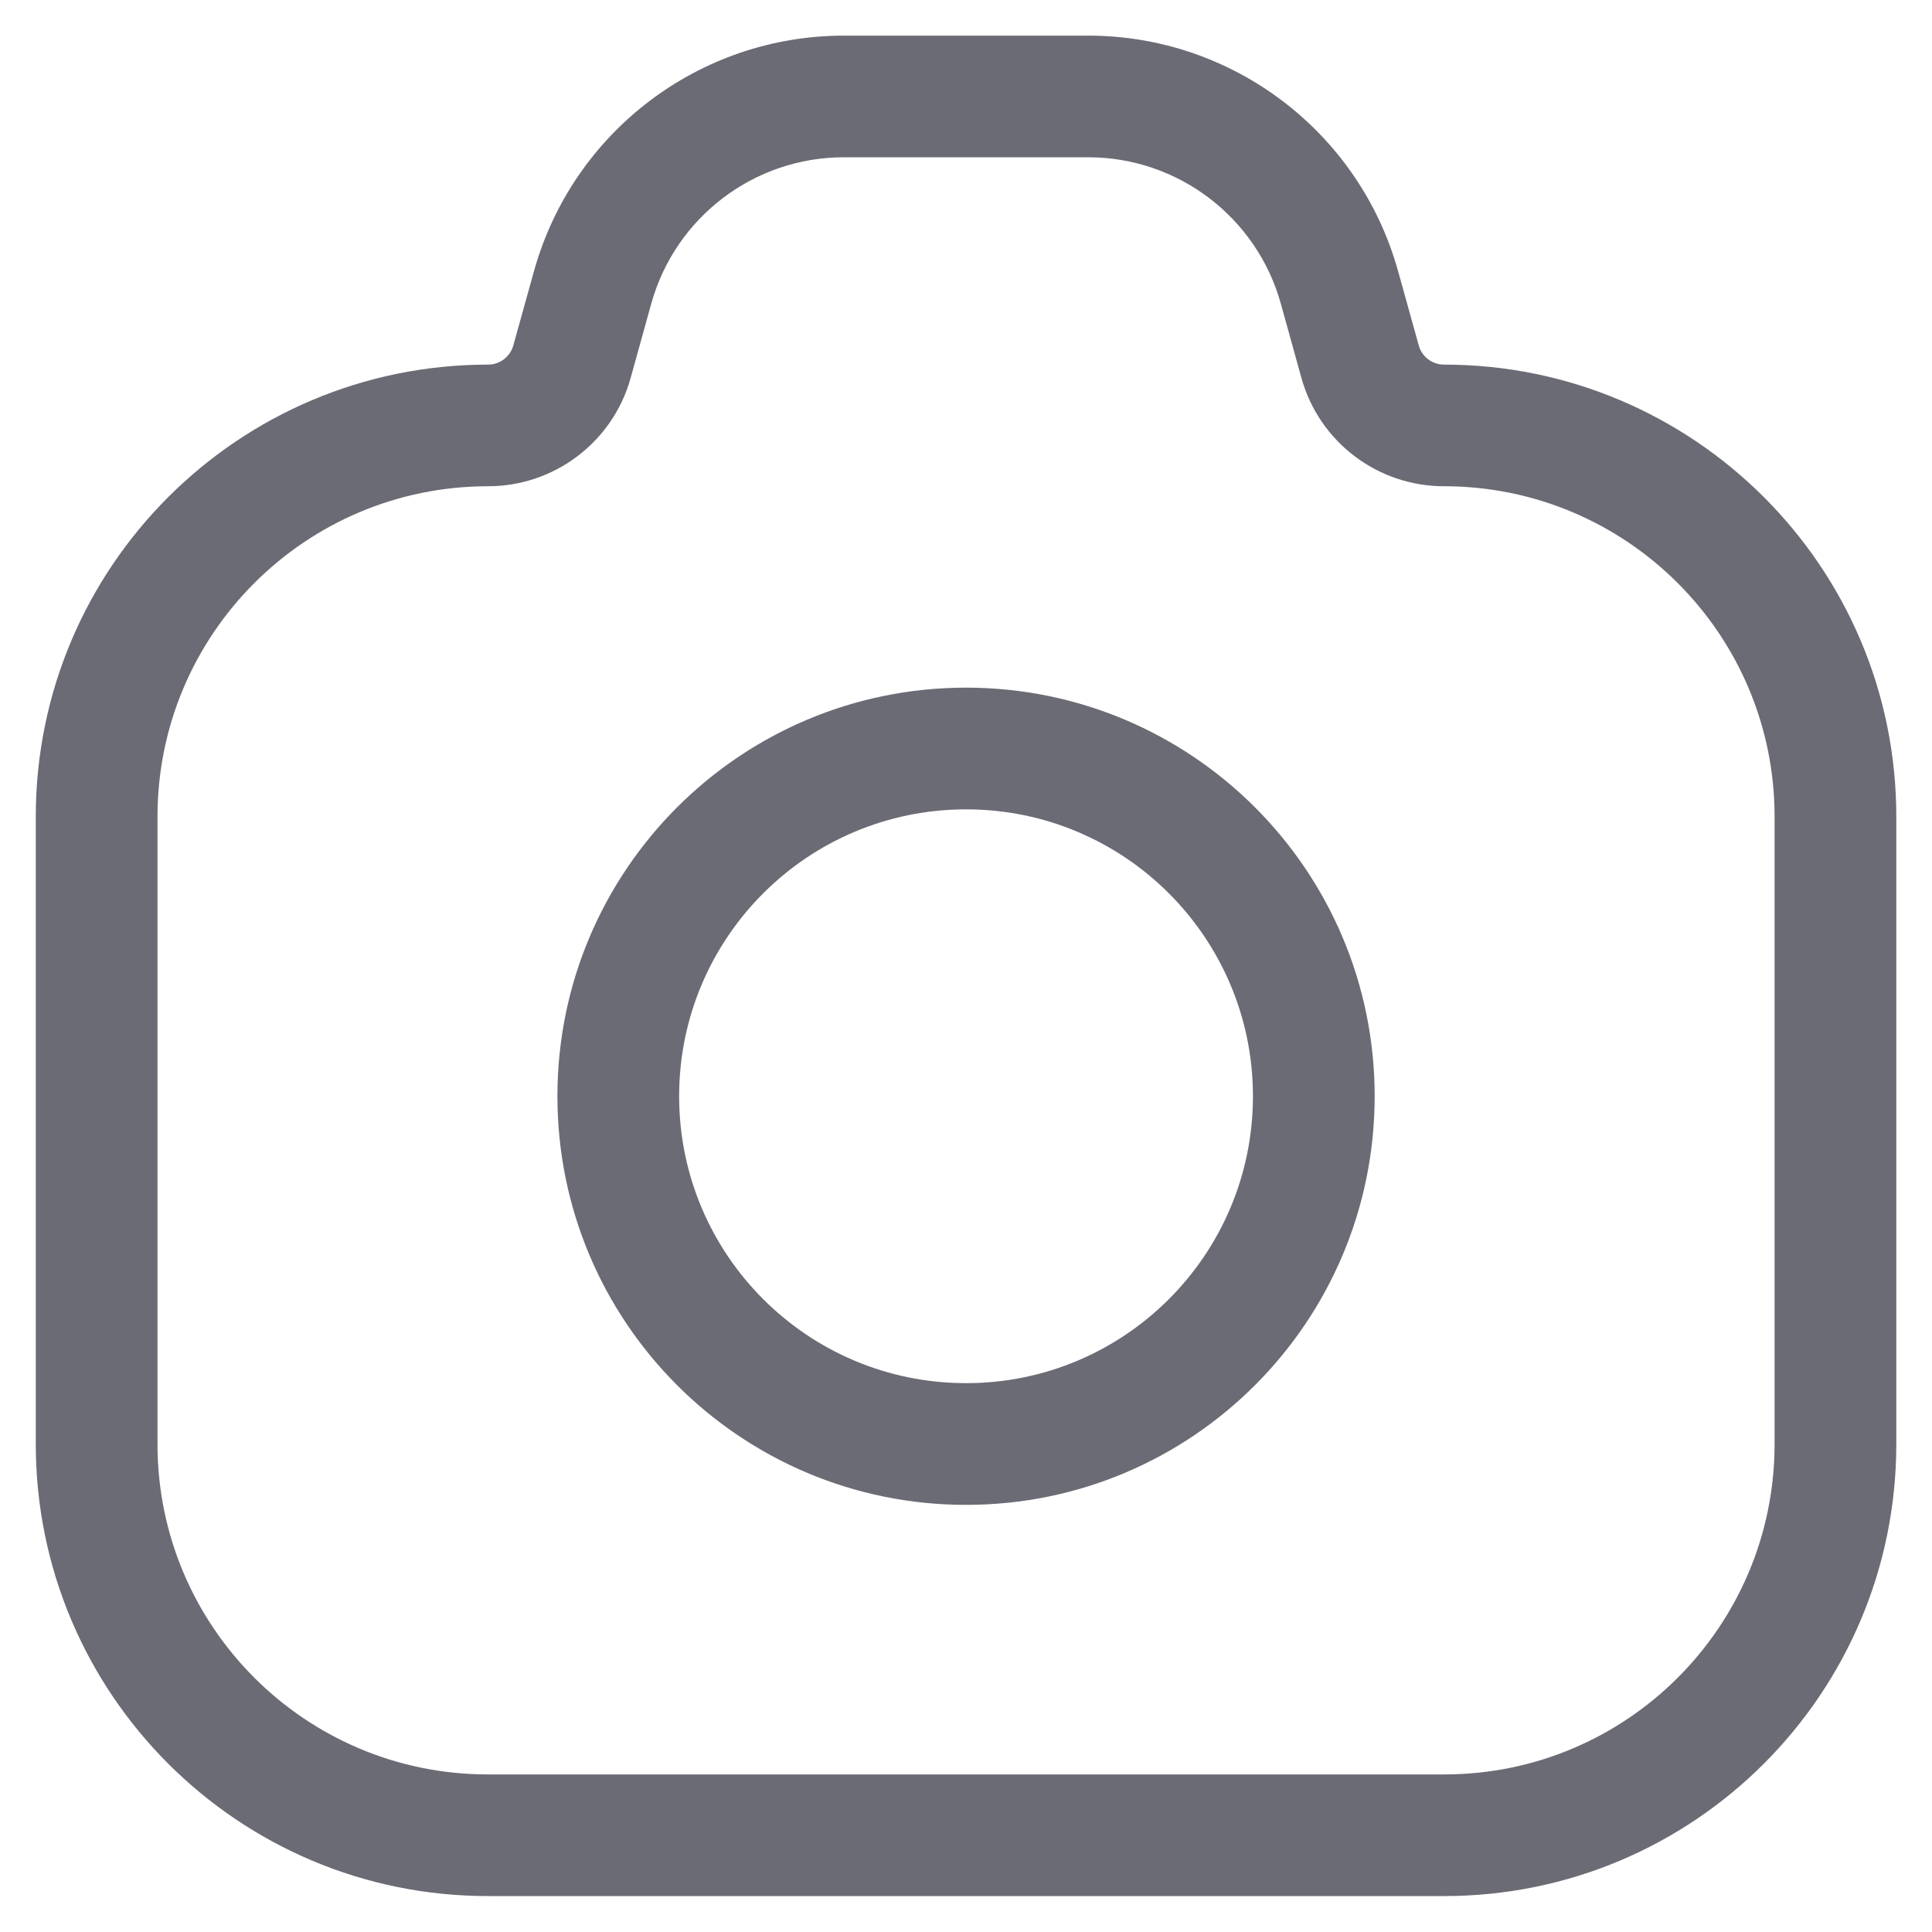 <svg width="25" height="25" viewBox="0 0 25 25" fill="none" xmlns="http://www.w3.org/2000/svg">
<path d="M14.081 0.461C15.95 0.461 17.59 1.707 18.091 3.508L18.359 4.471C18.399 4.616 18.533 4.718 18.685 4.718C21.915 4.718 24.538 7.336 24.538 10.567V18.686C24.538 21.916 21.919 24.535 18.688 24.535H6.313C3.082 24.535 0.463 21.916 0.463 18.686V10.567C0.463 7.336 3.086 4.718 6.316 4.718C6.468 4.718 6.601 4.616 6.642 4.471L6.91 3.508C7.411 1.707 9.051 0.461 10.92 0.461H14.081ZM10.92 2.035C9.758 2.035 8.739 2.81 8.427 3.93L8.16 4.893C7.929 5.72 7.174 6.292 6.316 6.292C3.954 6.292 2.038 8.207 2.038 10.567V18.686C2.038 21.047 3.952 22.961 6.313 22.961H18.688C21.049 22.961 22.963 21.046 22.963 18.686V10.567C22.963 8.207 21.046 6.292 18.685 6.292C17.827 6.292 17.072 5.72 16.841 4.893L16.574 3.93C16.262 2.81 15.242 2.035 14.081 2.035H10.92ZM12.501 8.898C15.421 8.899 17.788 11.265 17.788 14.185C17.788 17.106 15.421 19.473 12.501 19.473C9.58 19.473 7.213 17.106 7.213 14.185C7.213 11.265 9.58 8.898 12.501 8.898ZM12.501 10.473C10.45 10.473 8.788 12.135 8.788 14.185C8.788 16.236 10.45 17.898 12.501 17.898C14.551 17.898 16.213 16.236 16.213 14.185C16.213 12.135 14.551 10.473 12.501 10.473Z" fill="#6B6B75"/>
</svg>
